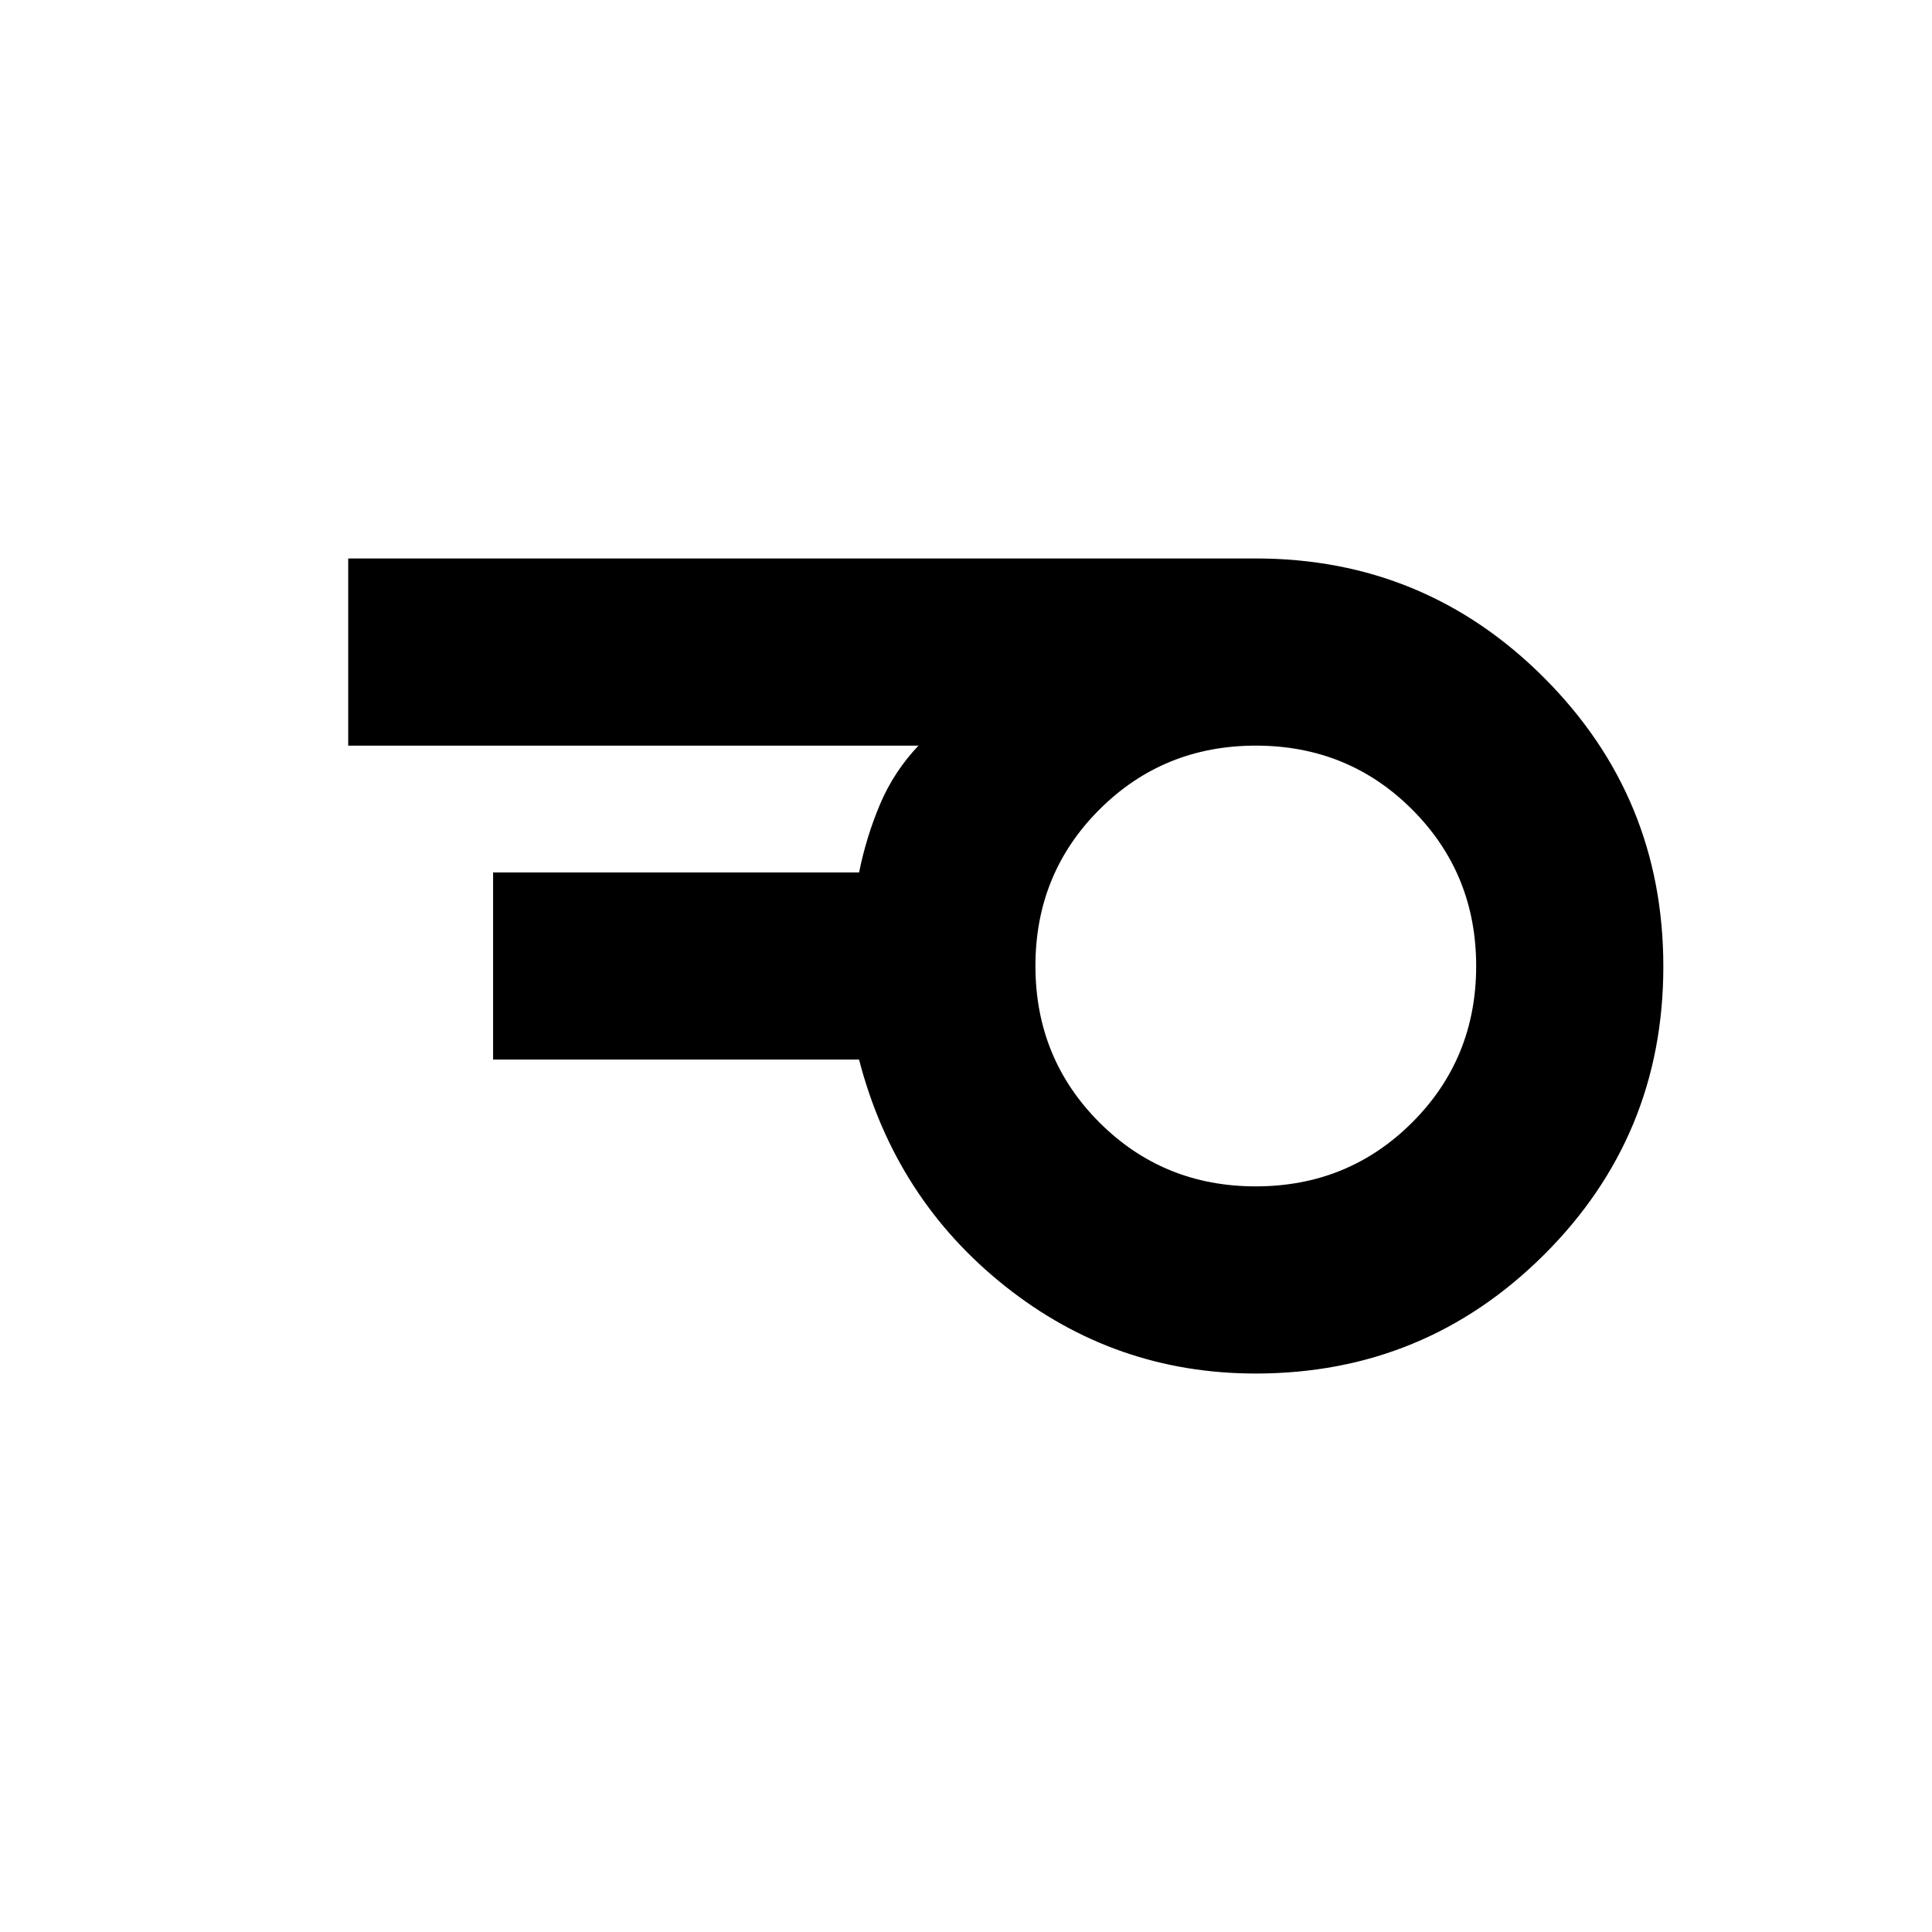 <svg xmlns="http://www.w3.org/2000/svg" height="20" viewBox="0 -960 960 960" width="20"><path d="M623.97-370.5q45.94 0 77.74-31.76 31.79-31.77 31.79-77.71t-31.76-77.74q-31.77-31.79-77.71-31.79t-77.74 31.76q-31.79 31.77-31.79 77.71t31.76 77.74q31.77 31.79 77.71 31.79Zm-.03 93q-69.93 0-124.54-43.43-54.62-43.44-72.54-112.57H245.02v-93h181.86q3.54-17.59 10.39-33.83 6.85-16.23 19.12-29.17H173.02v-93H624q84.04 0 143.27 59.3 59.23 59.31 59.23 143.45 0 84.15-59.25 143.2-59.24 59.05-143.31 59.05Z"/></svg>